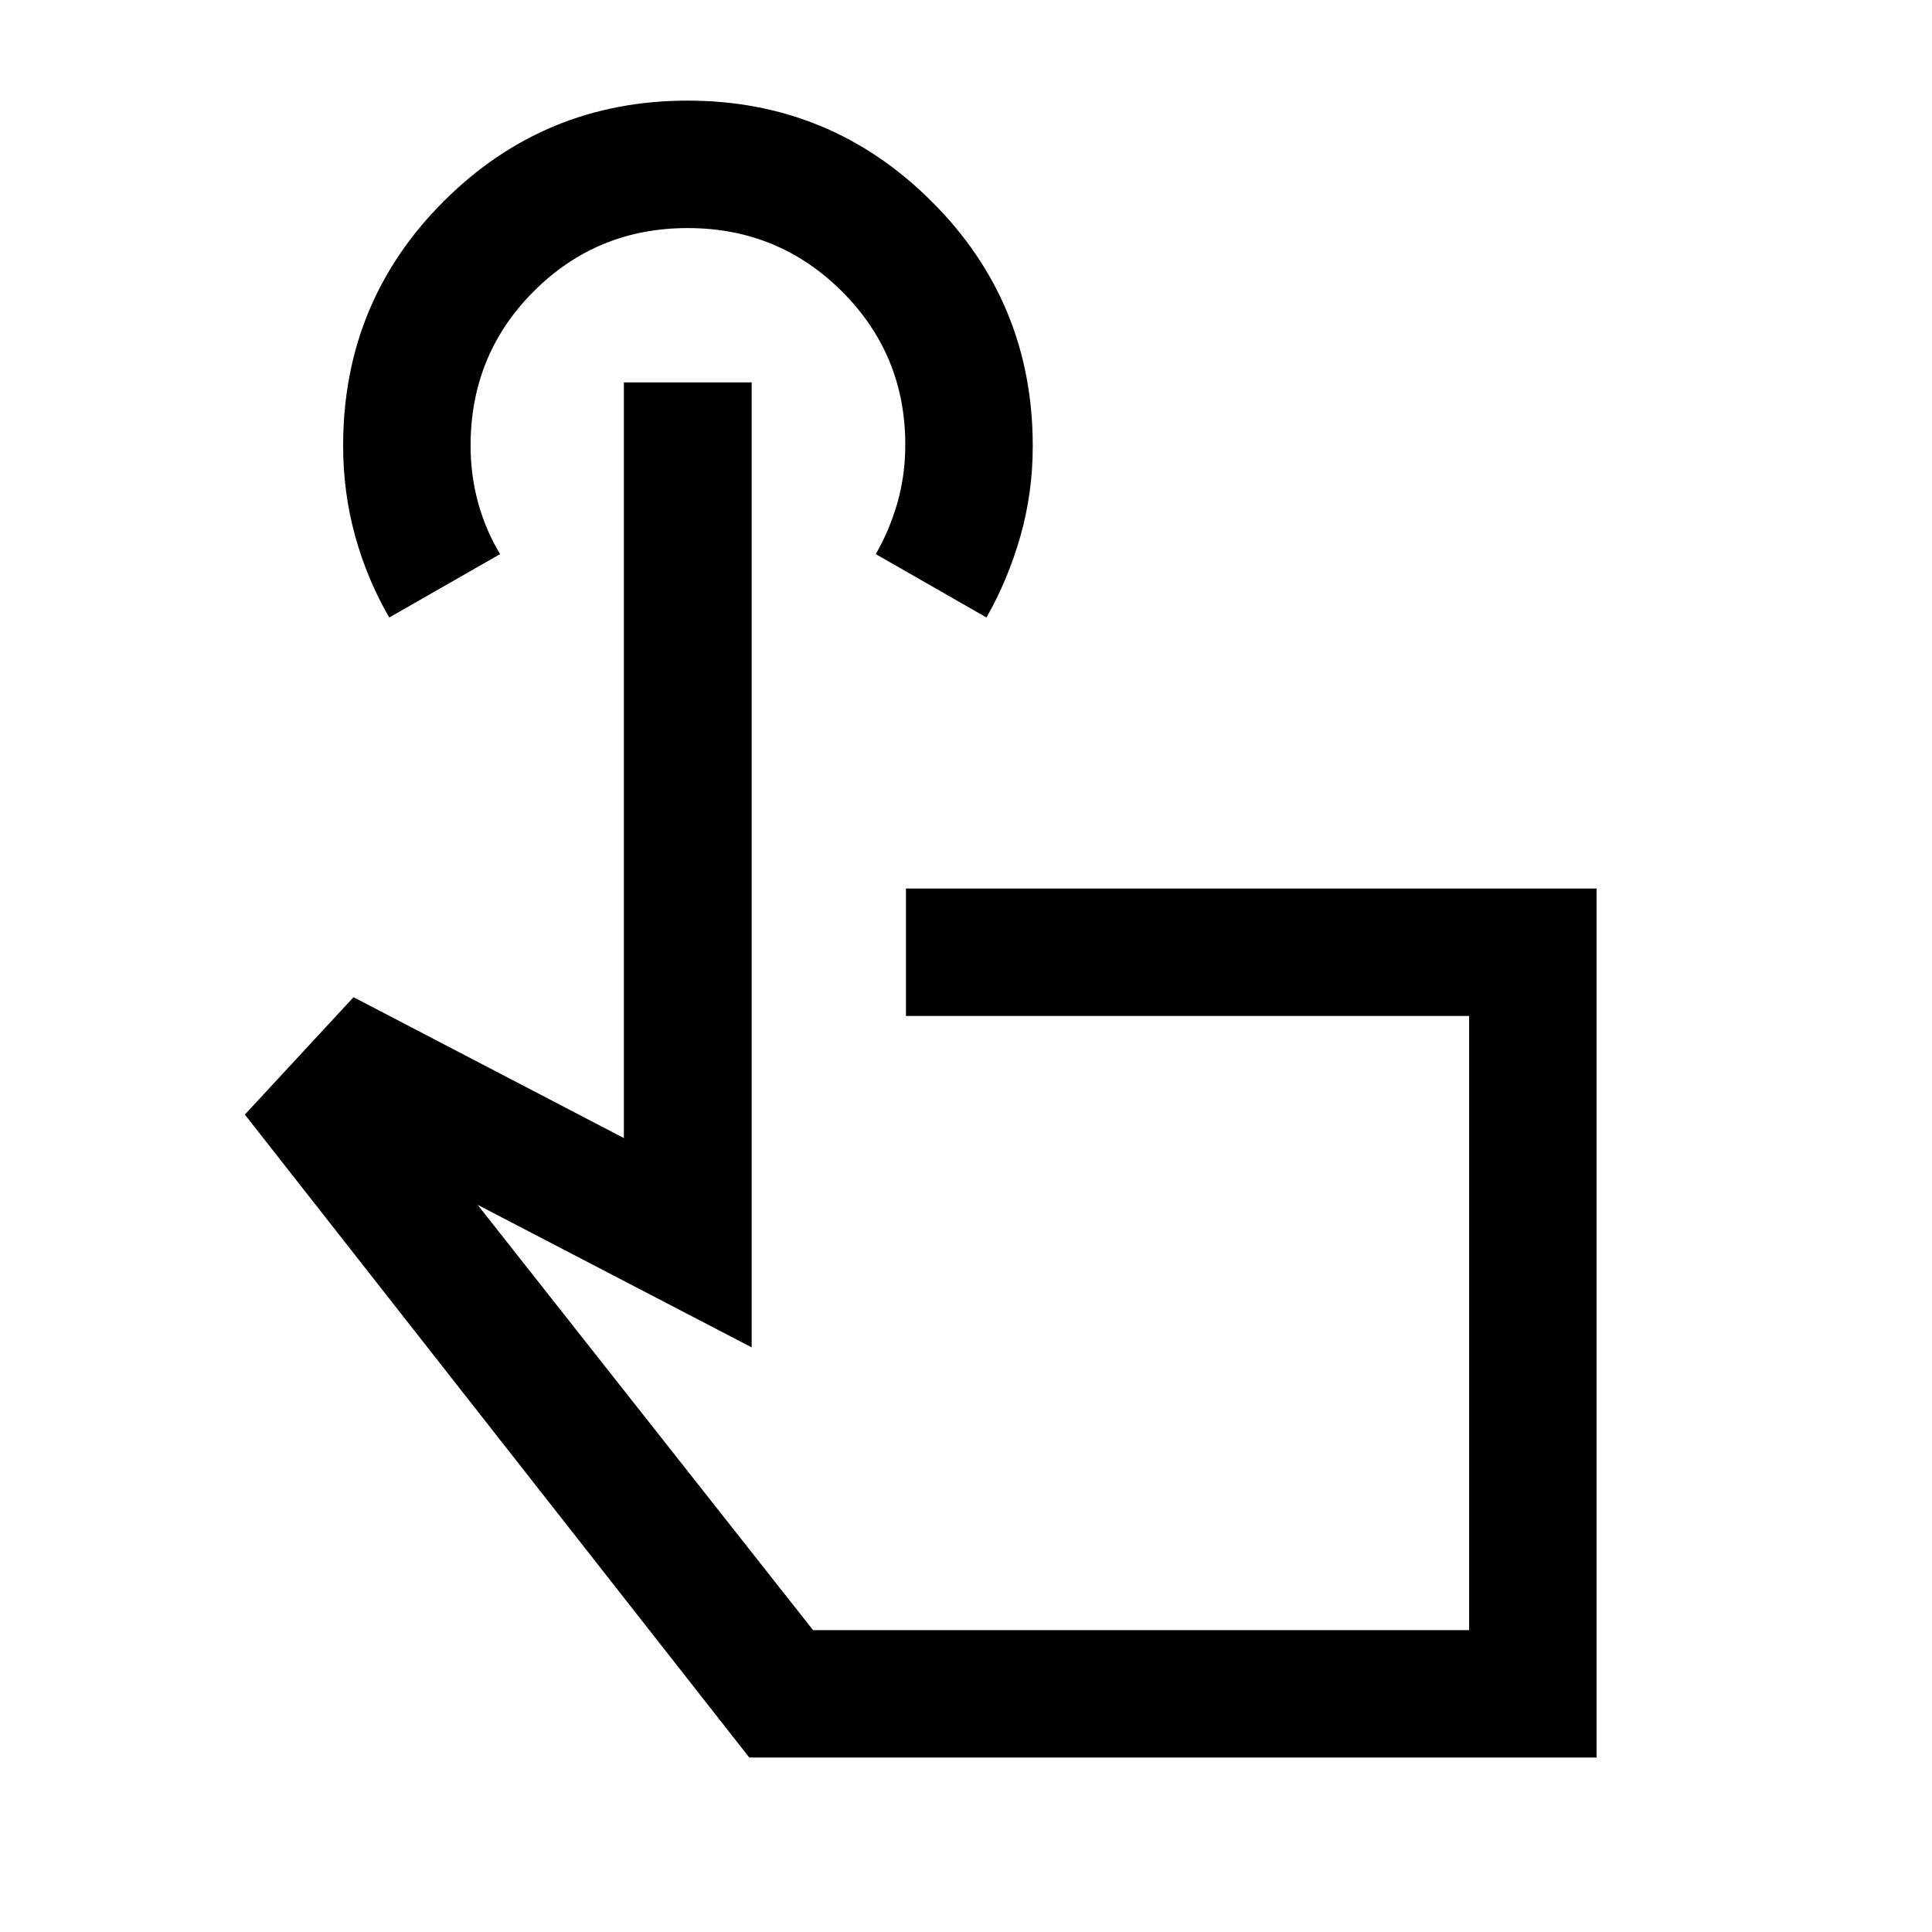 <svg xmlns="http://www.w3.org/2000/svg" height="40" viewBox="0 -960 960 960" width="40"><path d="M793.33-86.67h-421l-250.66-319.5 54-58.33 134.33 70V-770h63.5v479.5l-136.17-70.83L404-150h326v-305.17H450.17v-63.33h343.16v431.83Zm-599.9-566.5q-10.98-18.83-16.95-40.46-5.98-21.62-5.98-44.91 0-71.6 50.07-121.53Q270.63-910 341.67-910q71.03 0 121.26 50.09 50.24 50.09 50.24 121.56 0 23.25-6.15 44.82-6.14 21.57-16.85 40.36l-55-31.5q6.83-11.83 10.75-25.5 3.91-13.66 3.91-28.89 0-44.77-31.53-76.19-31.54-31.42-76.58-31.42-45.05 0-76.47 31.39t-31.42 76.77q0 14.68 3.75 28.34 3.75 13.67 10.92 25.5l-55.07 31.5Zm373.24 350.5Z"/></svg>